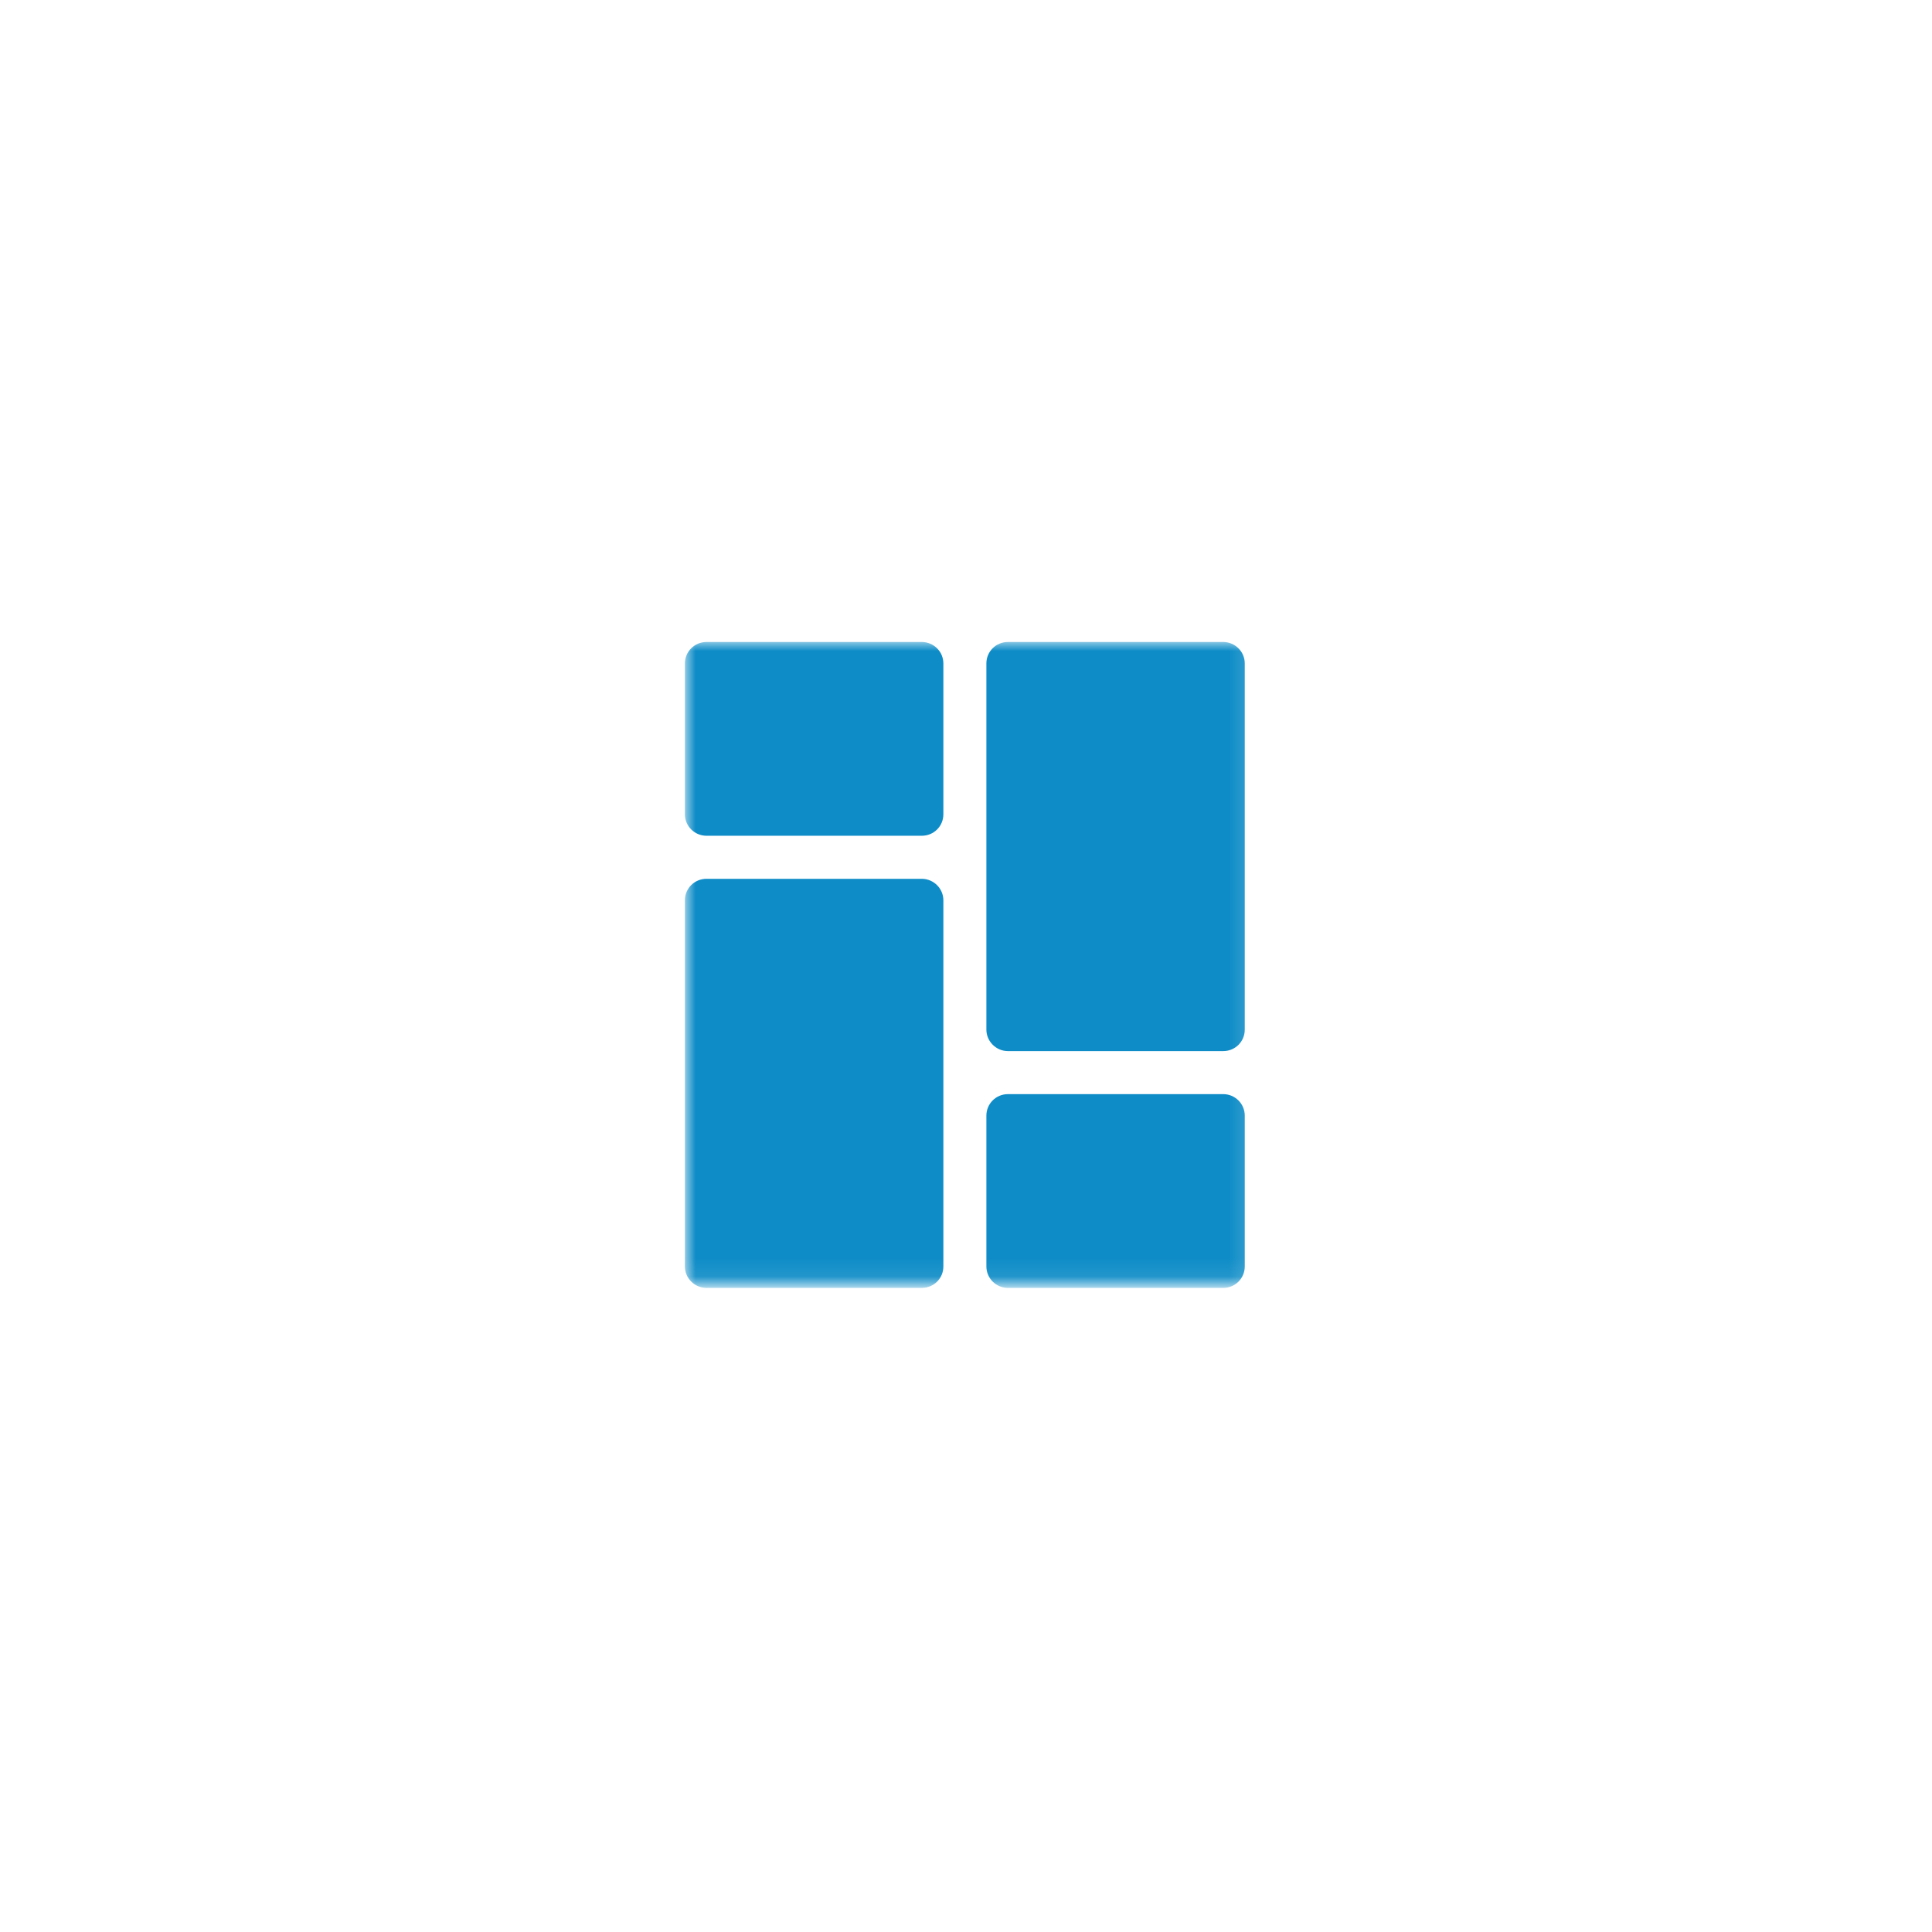 <svg width="105" height="105" viewBox="0 0 105 105" fill="none" xmlns="http://www.w3.org/2000/svg">
<g filter="url(#filter0_d_6_59)">
<rect x="15.191" y="12.252" width="72.404" height="72.404" rx="36.202" fill="#fff" fill-opacity="1" shape-rendering="crispEdges"/>
<mask id="mask0_6_59" style="mask-type:luminance" maskUnits="userSpaceOnUse" x="35" y="30" width="32" height="36">
<path d="M35.93 30.996H66.857V65.913H35.93V30.996Z" fill="white"/>
</mask>
<g mask="url(#mask0_6_59)">
<path fill-rule="evenodd" clip-rule="evenodd" d="M52.315 56.751C52.315 56.111 52.831 55.585 53.487 55.585H65.185C65.831 55.585 66.357 56.106 66.357 56.751V64.949C66.357 65.595 65.841 66.116 65.185 66.116H53.487C52.841 66.116 52.315 65.595 52.315 64.949V56.751ZM52.315 32.173C52.315 31.533 52.831 31.012 53.487 31.012H65.185C65.831 31.012 66.357 31.538 66.357 32.173V52.08C66.357 52.725 65.841 53.246 65.185 53.246H53.487C52.841 53.246 52.315 52.715 52.315 52.08V32.173ZM35.93 45.048C35.93 44.403 36.451 43.882 37.107 43.882H48.8C49.451 43.882 49.977 44.413 49.977 45.048V64.955C49.977 65.595 49.461 66.116 48.8 66.116H37.107C36.456 66.116 35.93 65.59 35.93 64.955V45.048ZM35.93 32.178C35.93 31.533 36.451 31.012 37.107 31.012H48.8C49.451 31.012 49.977 31.533 49.977 32.178V40.376C49.977 41.022 49.461 41.543 48.8 41.543H37.107C36.456 41.543 35.93 41.022 35.93 40.376V32.178Z" fill="#0E8CC7"/>
</g>
</g>
<defs>
<filter id="filter0_d_6_59" x="0.969" y="0.616" width="103.434" height="103.434" filterUnits="userSpaceOnUse" color-interpolation-filters="sRGB">
<feFlood flood-opacity="0" result="BackgroundImageFix"/>
<feColorMatrix in="SourceAlpha" type="matrix" values="0 0 0 0 0 0 0 0 0 0 0 0 0 0 0 0 0 0 127 0" result="hardAlpha"/>
<feOffset dx="1.293" dy="3.879"/>
<feGaussianBlur stdDeviation="7.758"/>
<feComposite in2="hardAlpha" operator="out"/>
<feColorMatrix type="matrix" values="0 0 0 0 0.021 0 0 0 0 0.264 0 0 0 0 0.379 0 0 0 0.05 0"/>
<feBlend mode="normal" in2="BackgroundImageFix" result="effect1_dropShadow_6_59"/>
<feBlend mode="normal" in="SourceGraphic" in2="effect1_dropShadow_6_59" result="shape"/>
</filter>
</defs>
</svg>
